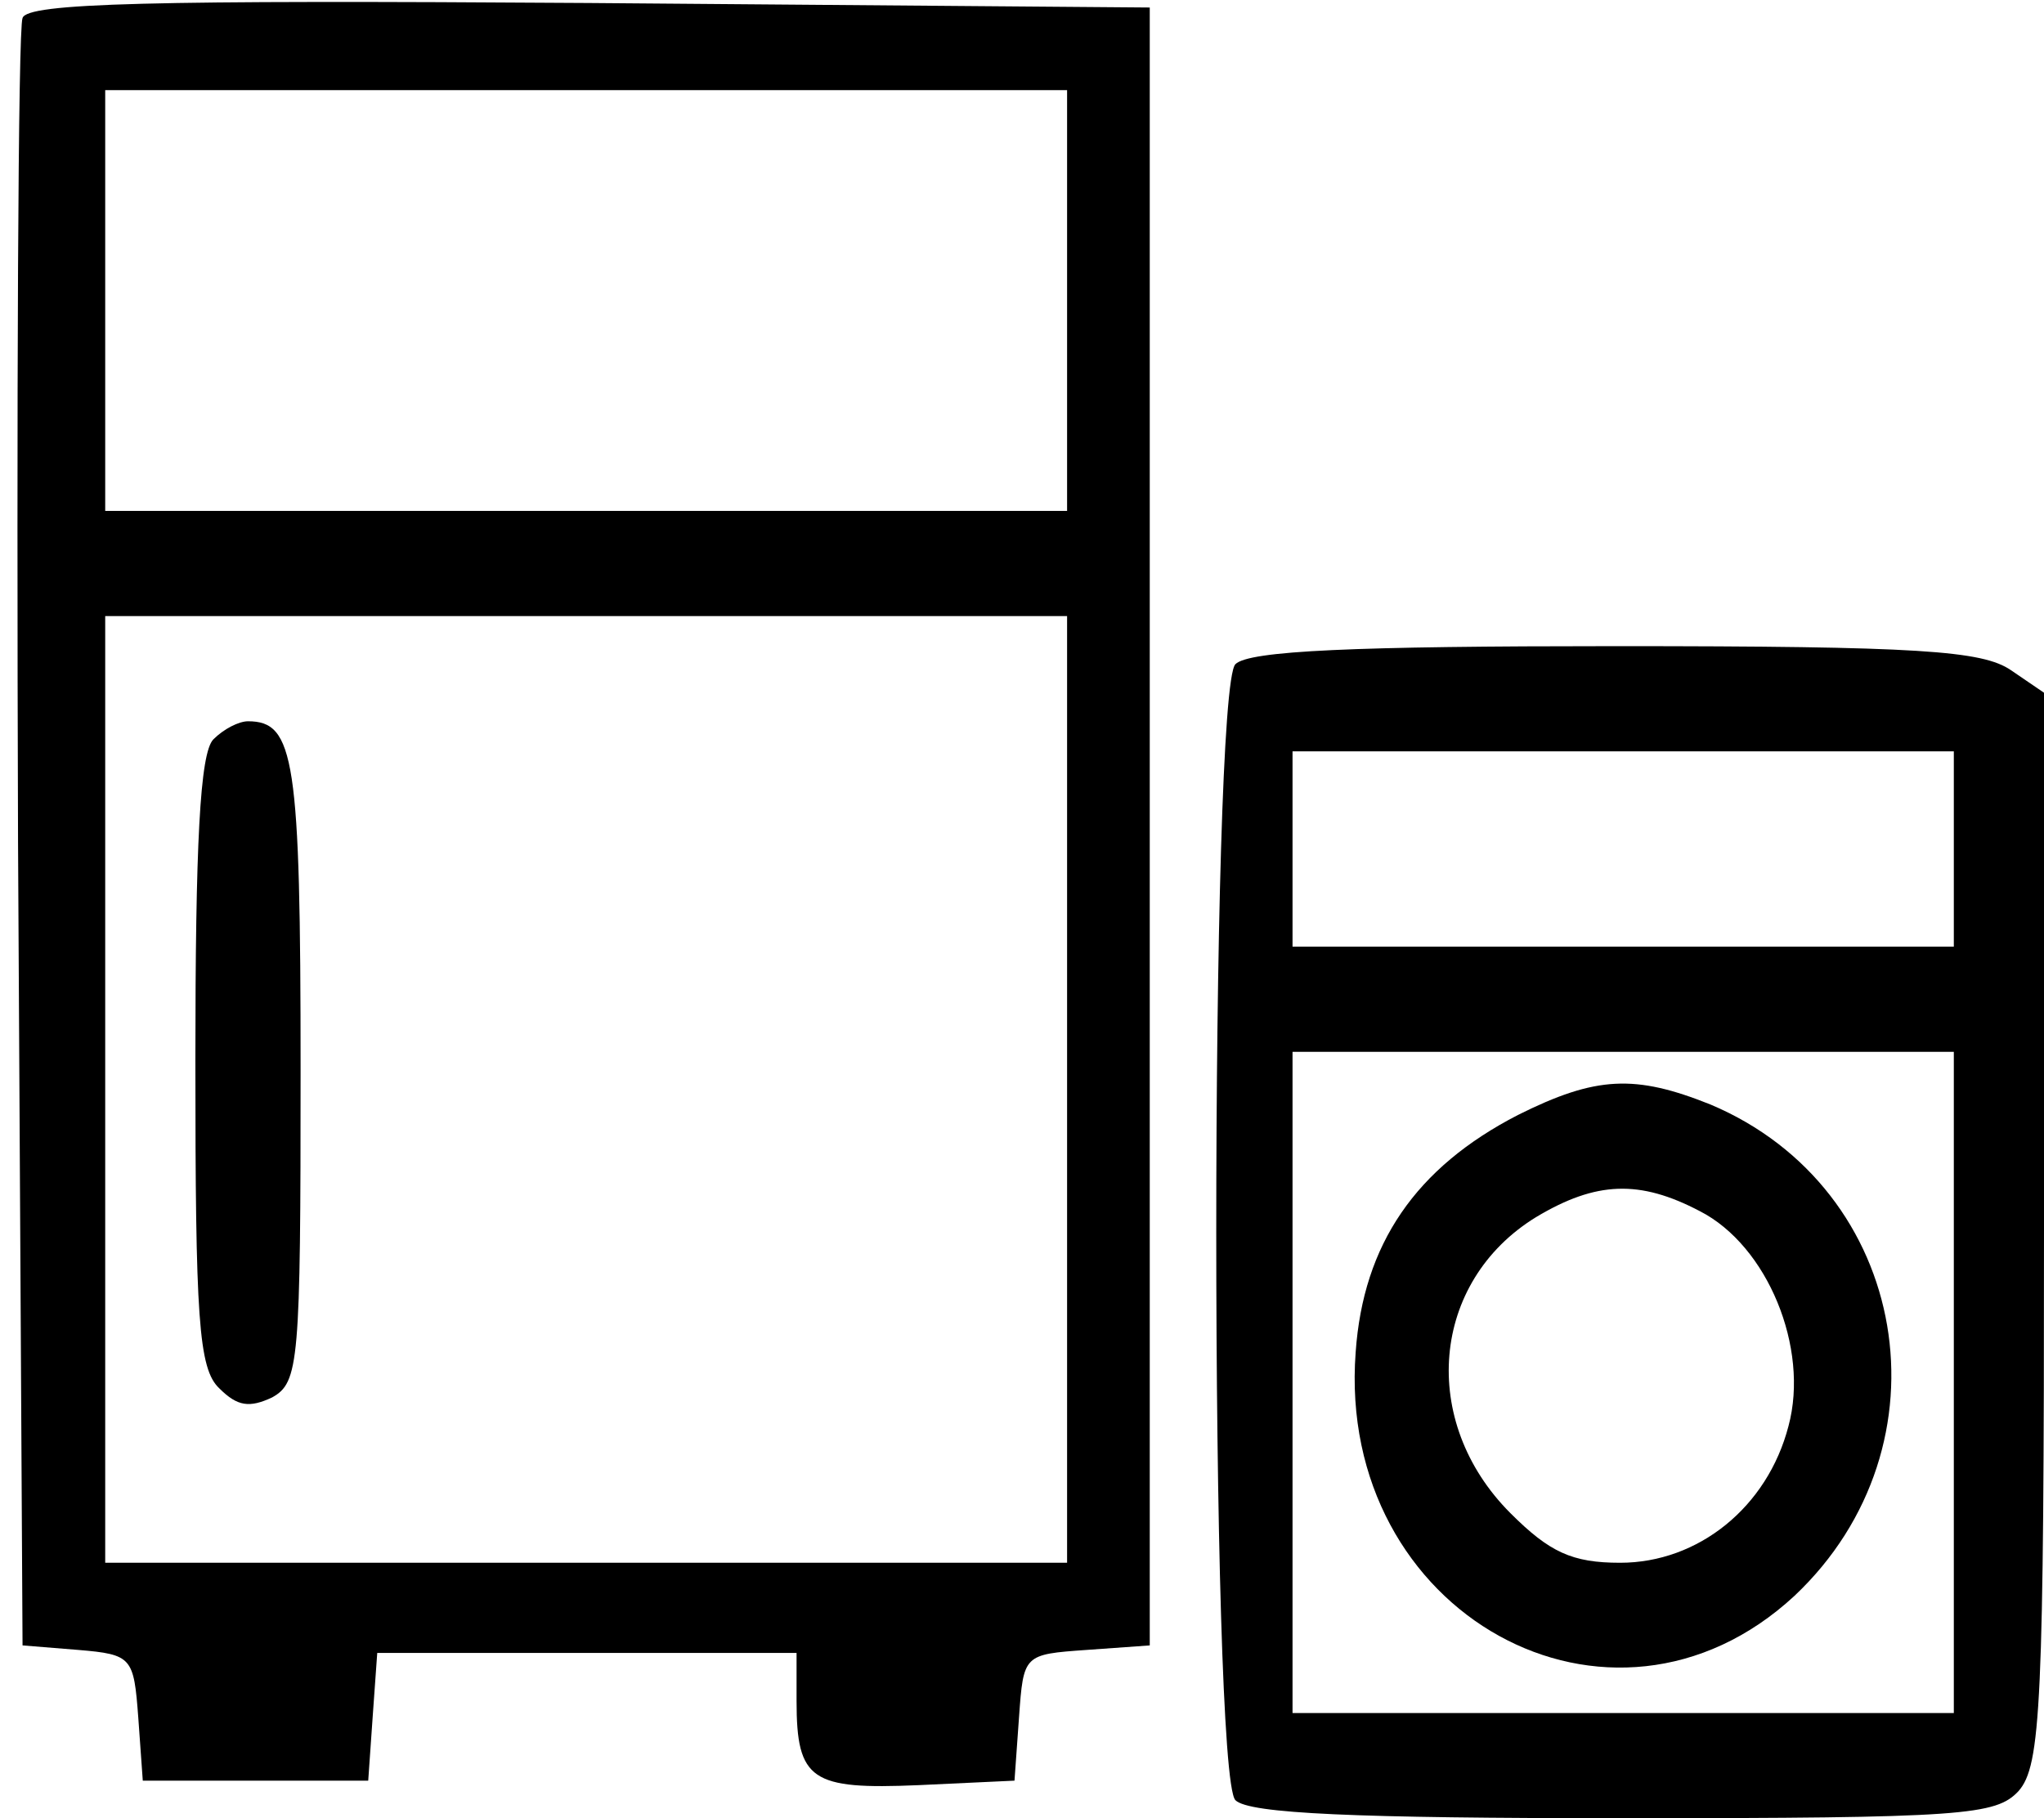 <?xml version="1.0" standalone="no"?>
<!DOCTYPE svg PUBLIC "-//W3C//DTD SVG 20010904//EN"
 "http://www.w3.org/TR/2001/REC-SVG-20010904/DTD/svg10.dtd">
<svg version="1.0" xmlns="http://www.w3.org/2000/svg"
 width="136pt" height="121pt" viewBox="0 0 136 121"
 preserveAspectRatio="xMidYMid meet">
<g transform="translate(0,121) scale(0.1,-0.1)"
fill="#000000" stroke="none">
<path d="M15 1198 c-3 -7 -4 -254 -3 -548 l3 -535 37 -3 c36 -3 37 -5 40 -45
l3 -42 75 0 75 0 3 43 3 42 140 0 139 0 0 -32 c0 -53 10 -59 81 -56 l64 3 3
42 c3 42 3 42 45 45 l42 3 0 545 0 545 -373 3 c-293 2 -374 0 -377 -10z m695
-188 l0 -140 -320 0 -320 0 0 140 0 140 320 0 320 0 0 -140z m0 -525 l0 -315
-320 0 -320 0 0 315 0 315 320 0 320 0 0 -315z"/>
<path d="M142 718 c-9 -9 -12 -70 -12 -214 0 -171 2 -205 16 -218 12 -12 20
-13 35 -6 18 10 19 23 19 218 0 207 -4 232 -35 232 -6 0 -16 -5 -23 -12z"/>
<path d="M822 768 c-17 -17 -17 -739 0 -756 9 -9 80 -12 258 -12 227 0 248 2
263 18 15 17 17 57 17 375 l0 356 -22 15 c-19 13 -61 16 -263 16 -174 0 -244
-3 -253 -12z m478 -123 l0 -65 -220 0 -220 0 0 65 0 65 220 0 220 0 0 -65z m0
-355 l0 -220 -220 0 -220 0 0 220 0 220 220 0 220 0 0 -220z"/>
<path d="M1010 468 c-68 -35 -103 -86 -108 -158 -13 -174 170 -275 292 -162
106 100 77 271 -56 327 -50 20 -76 19 -128 -7z m121 -64 c45 -23 73 -91 59
-143 -14 -54 -60 -91 -112 -91 -32 0 -47 7 -73 33 -61 61 -53 154 17 197 40
24 69 25 109 4z"/>
</g>
</svg>
